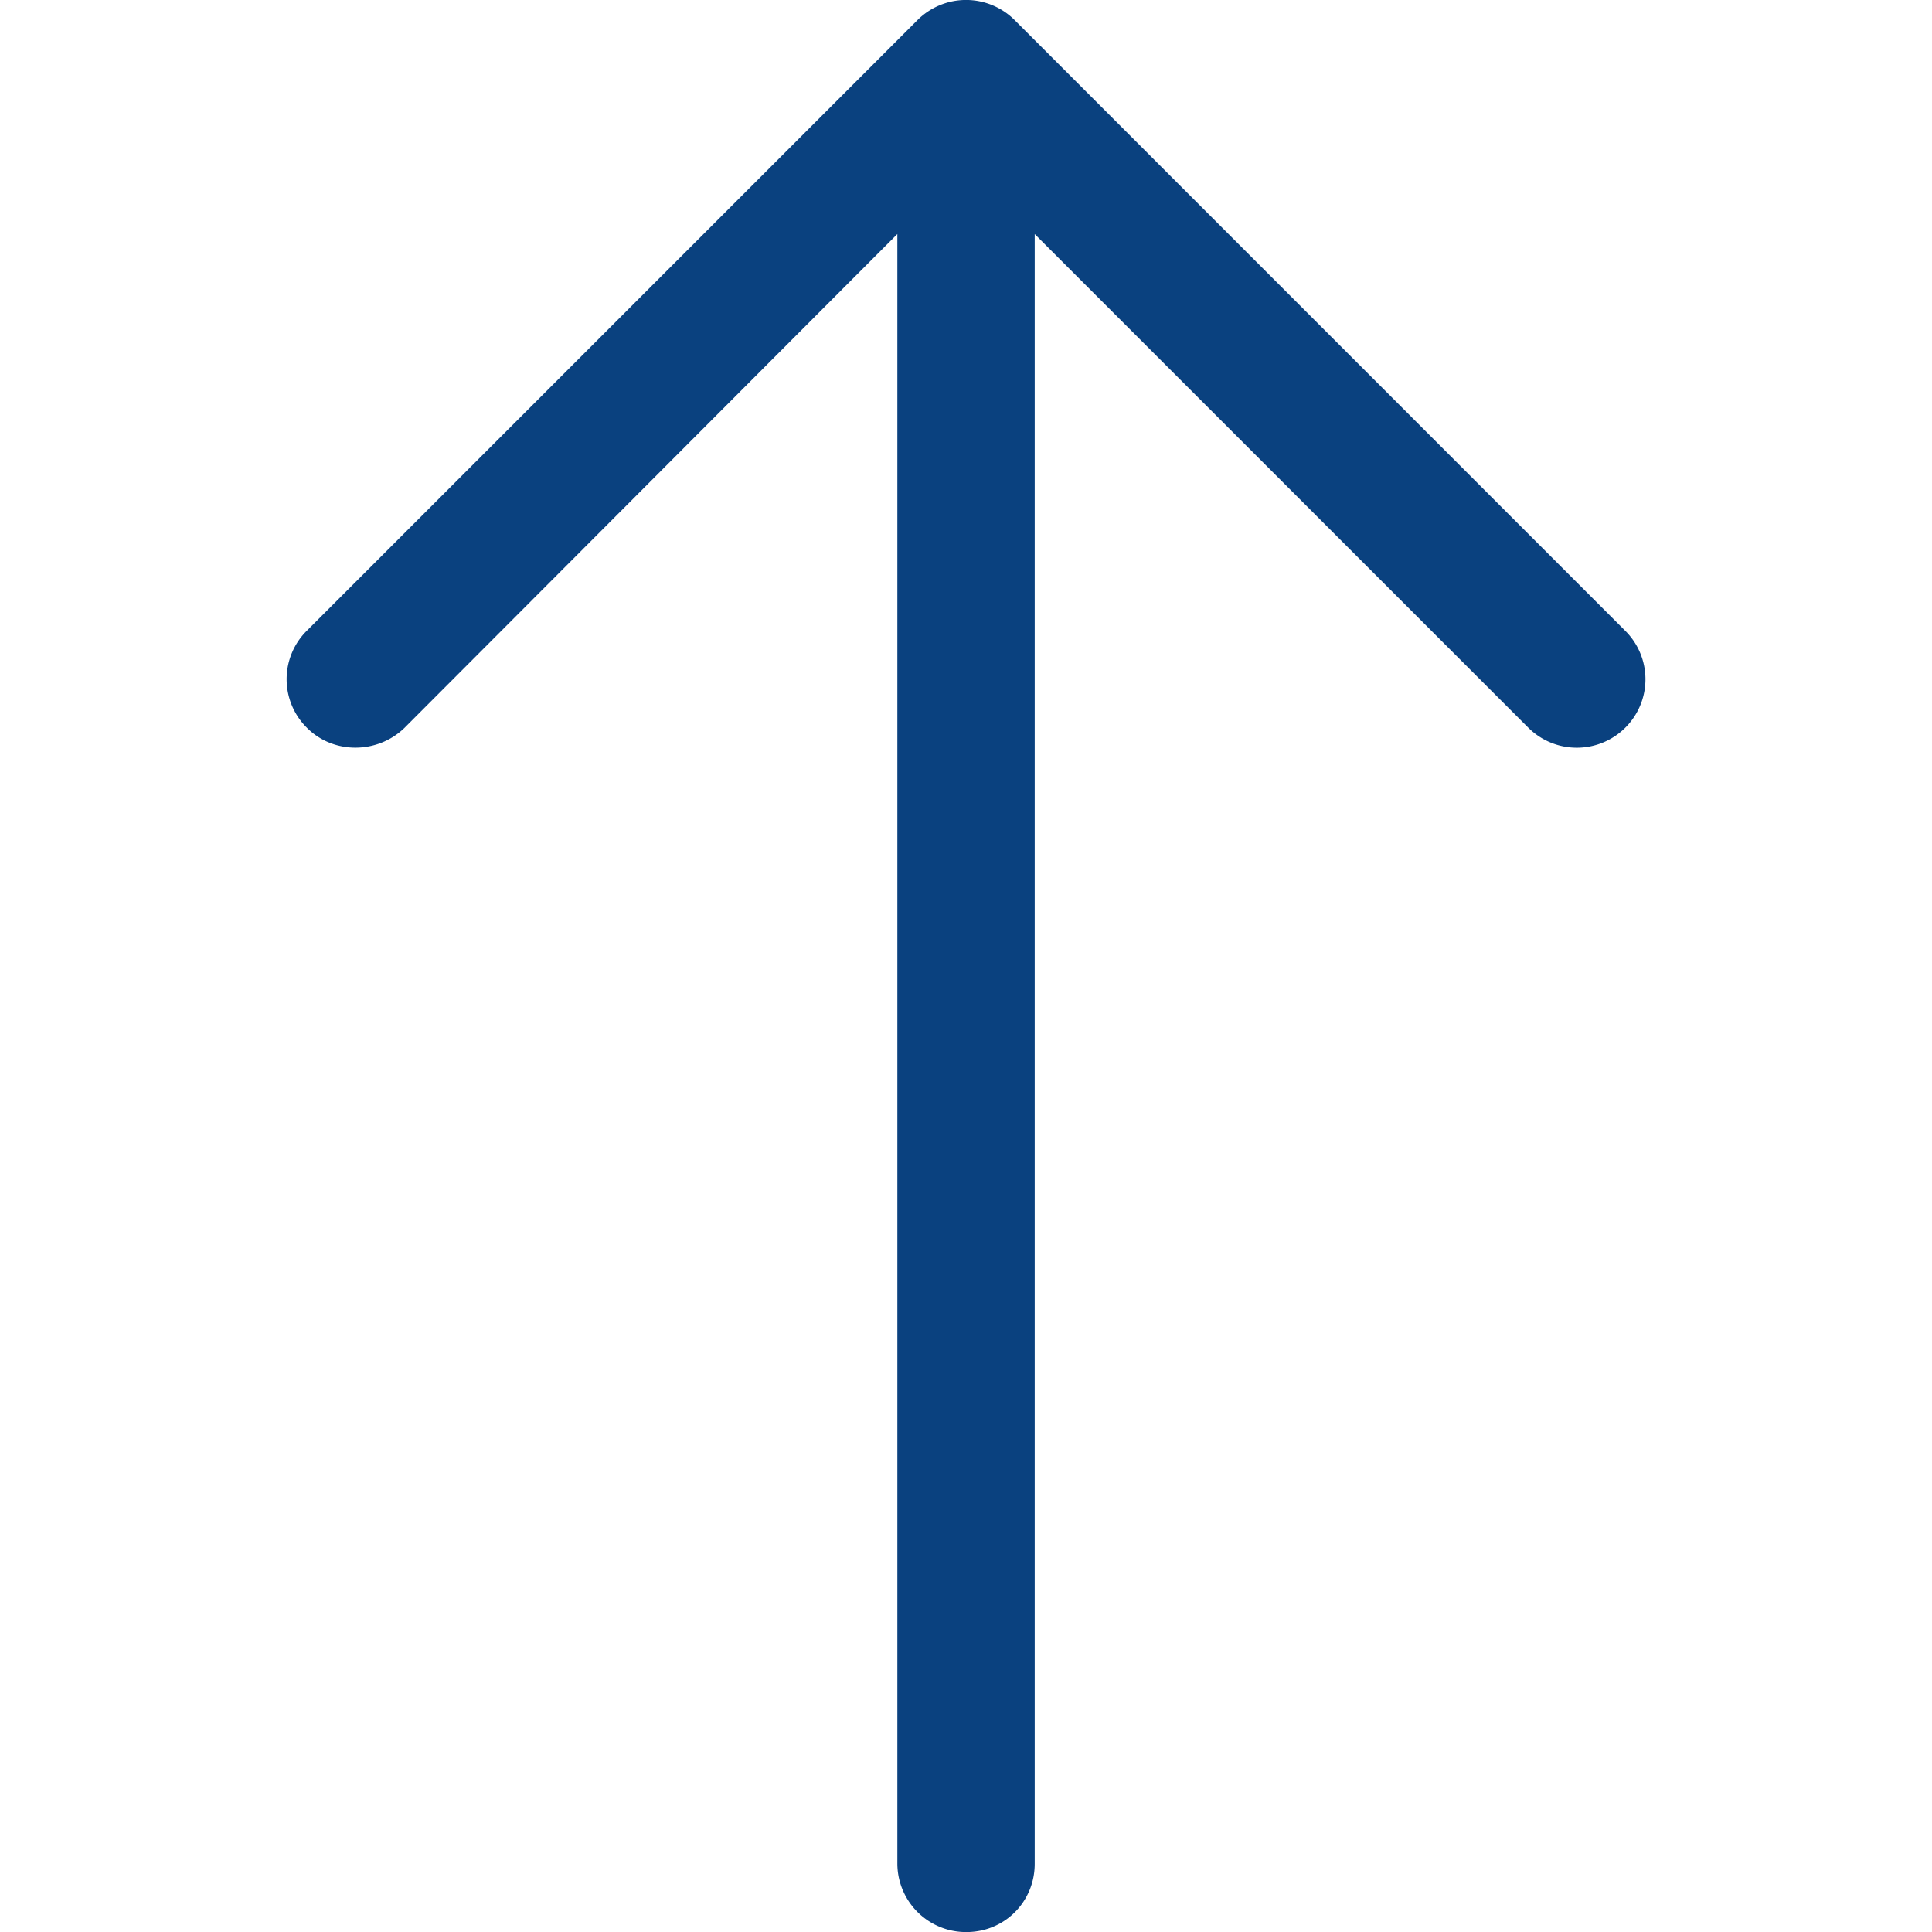 <svg xmlns="http://www.w3.org/2000/svg" viewBox="0 0 31.479 31.479" width="512" height="512"><path d="M26.477 10.274a1.112 1.112 0 0 1 0 1.587 1.12 1.12 0 0 1-1.571 0l-8.047-8.047v26.555c0 .619-.492 1.111-1.111 1.111a1.118 1.118 0 0 1-1.127-1.111V3.813L6.59 11.86c-.444.429-1.159.429-1.587 0a1.112 1.112 0 0 1 0-1.587L14.955.321a1.12 1.12 0 0 1 1.571 0l9.951 9.953z" fill="#0A417F"/></svg>